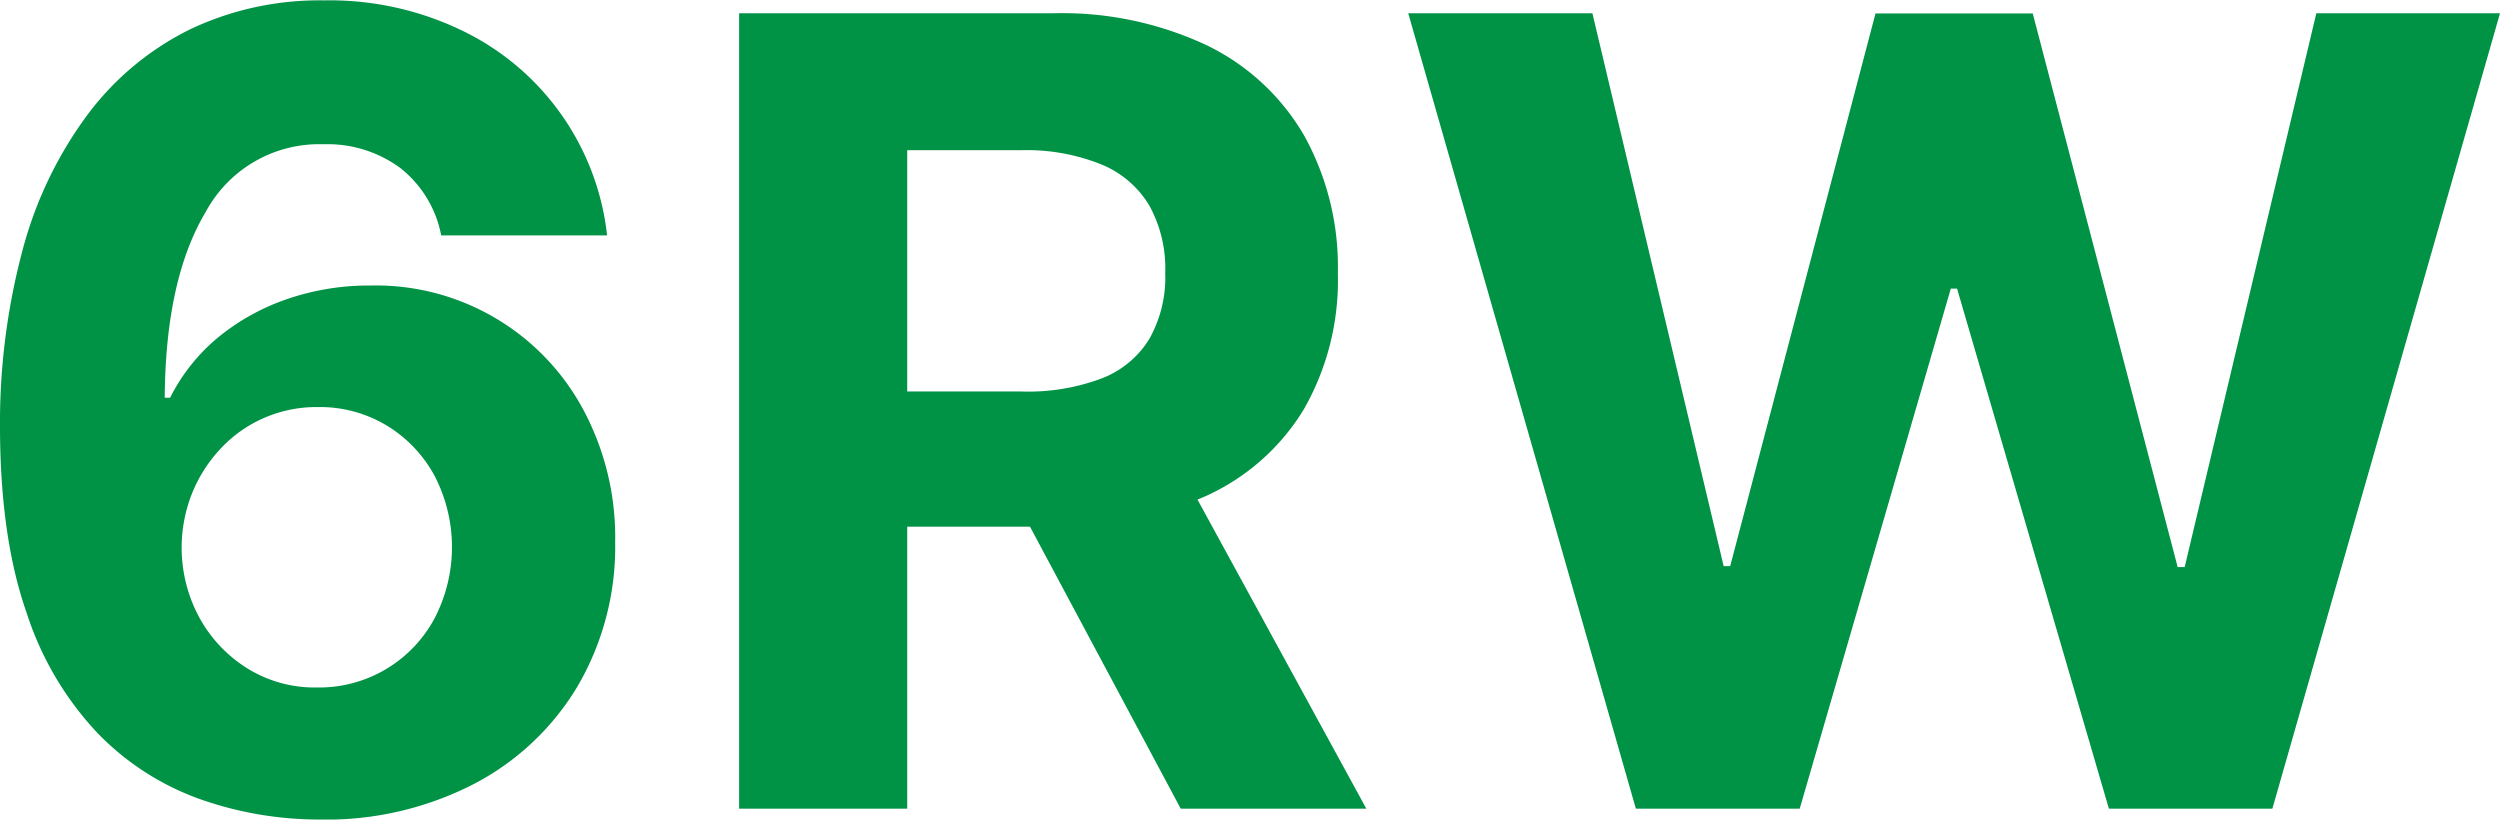 <svg xmlns="http://www.w3.org/2000/svg" viewBox="0 0 259.97 85.22"><defs><style>.cls-1{fill:#009245;}</style></defs><g id="Layer_2" data-name="Layer 2"><g id="Layer_1-2" data-name="Layer 1"><path class="cls-1" d="M38.45,99.35a37.25,37.25,0,0,1-12.3-2.14,27.88,27.88,0,0,1-10.58-6.83A33,33,0,0,1,8.18,77.86Q5.45,70.08,5.41,58.72a69.81,69.81,0,0,1,2.4-18.78,41.41,41.41,0,0,1,6.79-14,29.66,29.66,0,0,1,10.6-8.77,31.32,31.32,0,0,1,13.85-3,31.67,31.67,0,0,1,14.62,3.24A26.89,26.89,0,0,1,68.54,38.61H51.29a11.71,11.71,0,0,0-4.24-7,12.76,12.76,0,0,0-8-2.48A13.41,13.41,0,0,0,26.8,36.17q-4.18,7-4.26,19.32h.56a19.43,19.43,0,0,1,5-6.28,23,23,0,0,1,7.23-4,26.16,26.16,0,0,1,8.58-1.39A24.48,24.48,0,0,1,66.07,56.74a28.08,28.08,0,0,1,3.31,13.77,28.73,28.73,0,0,1-3.89,14.95A27.15,27.15,0,0,1,54.62,95.69,33.55,33.55,0,0,1,38.45,99.35Zm-.08-13.73A13.62,13.62,0,0,0,50.6,78.43a16.07,16.07,0,0,0,0-14.82,13.74,13.74,0,0,0-4.94-5.21,13.47,13.47,0,0,0-7.19-1.94,13.62,13.62,0,0,0-10.08,4.28,15,15,0,0,0-3,4.67,15.29,15.29,0,0,0,.75,12.94,14.3,14.3,0,0,0,5,5.29A13.3,13.3,0,0,0,38.37,85.62Z" transform="translate(-5.41 -14.13)"/><path class="cls-1" d="M82.27,98.22V15.51H114.9a35.39,35.39,0,0,1,16,3.33,23.54,23.54,0,0,1,10.14,9.41,28.14,28.14,0,0,1,3.49,14.28A27,27,0,0,1,141,56.68a23,23,0,0,1-10.28,9.07,38.08,38.08,0,0,1-16.25,3.15H92.61V54.84h19A21.76,21.76,0,0,0,120,53.47a10,10,0,0,0,4.94-4.12,13,13,0,0,0,1.64-6.82,13.57,13.57,0,0,0-1.64-7,10.37,10.37,0,0,0-5-4.3,20.82,20.82,0,0,0-8.38-1.48H99.75V98.22Zm44.66-37.64,20.56,37.64h-19.3L108.07,60.58Z" transform="translate(-5.41 -14.13)"/><path class="cls-1" d="M175.52,98.22,151.85,15.51H171L184.65,73h.68l15.11-57.47h16.35L231.86,73.1h.73l13.69-57.59h19.1L241.71,98.22h-17L208.92,44.14h-.65L192.56,98.22Z" transform="translate(-5.41 -14.13)"/></g></g></svg>